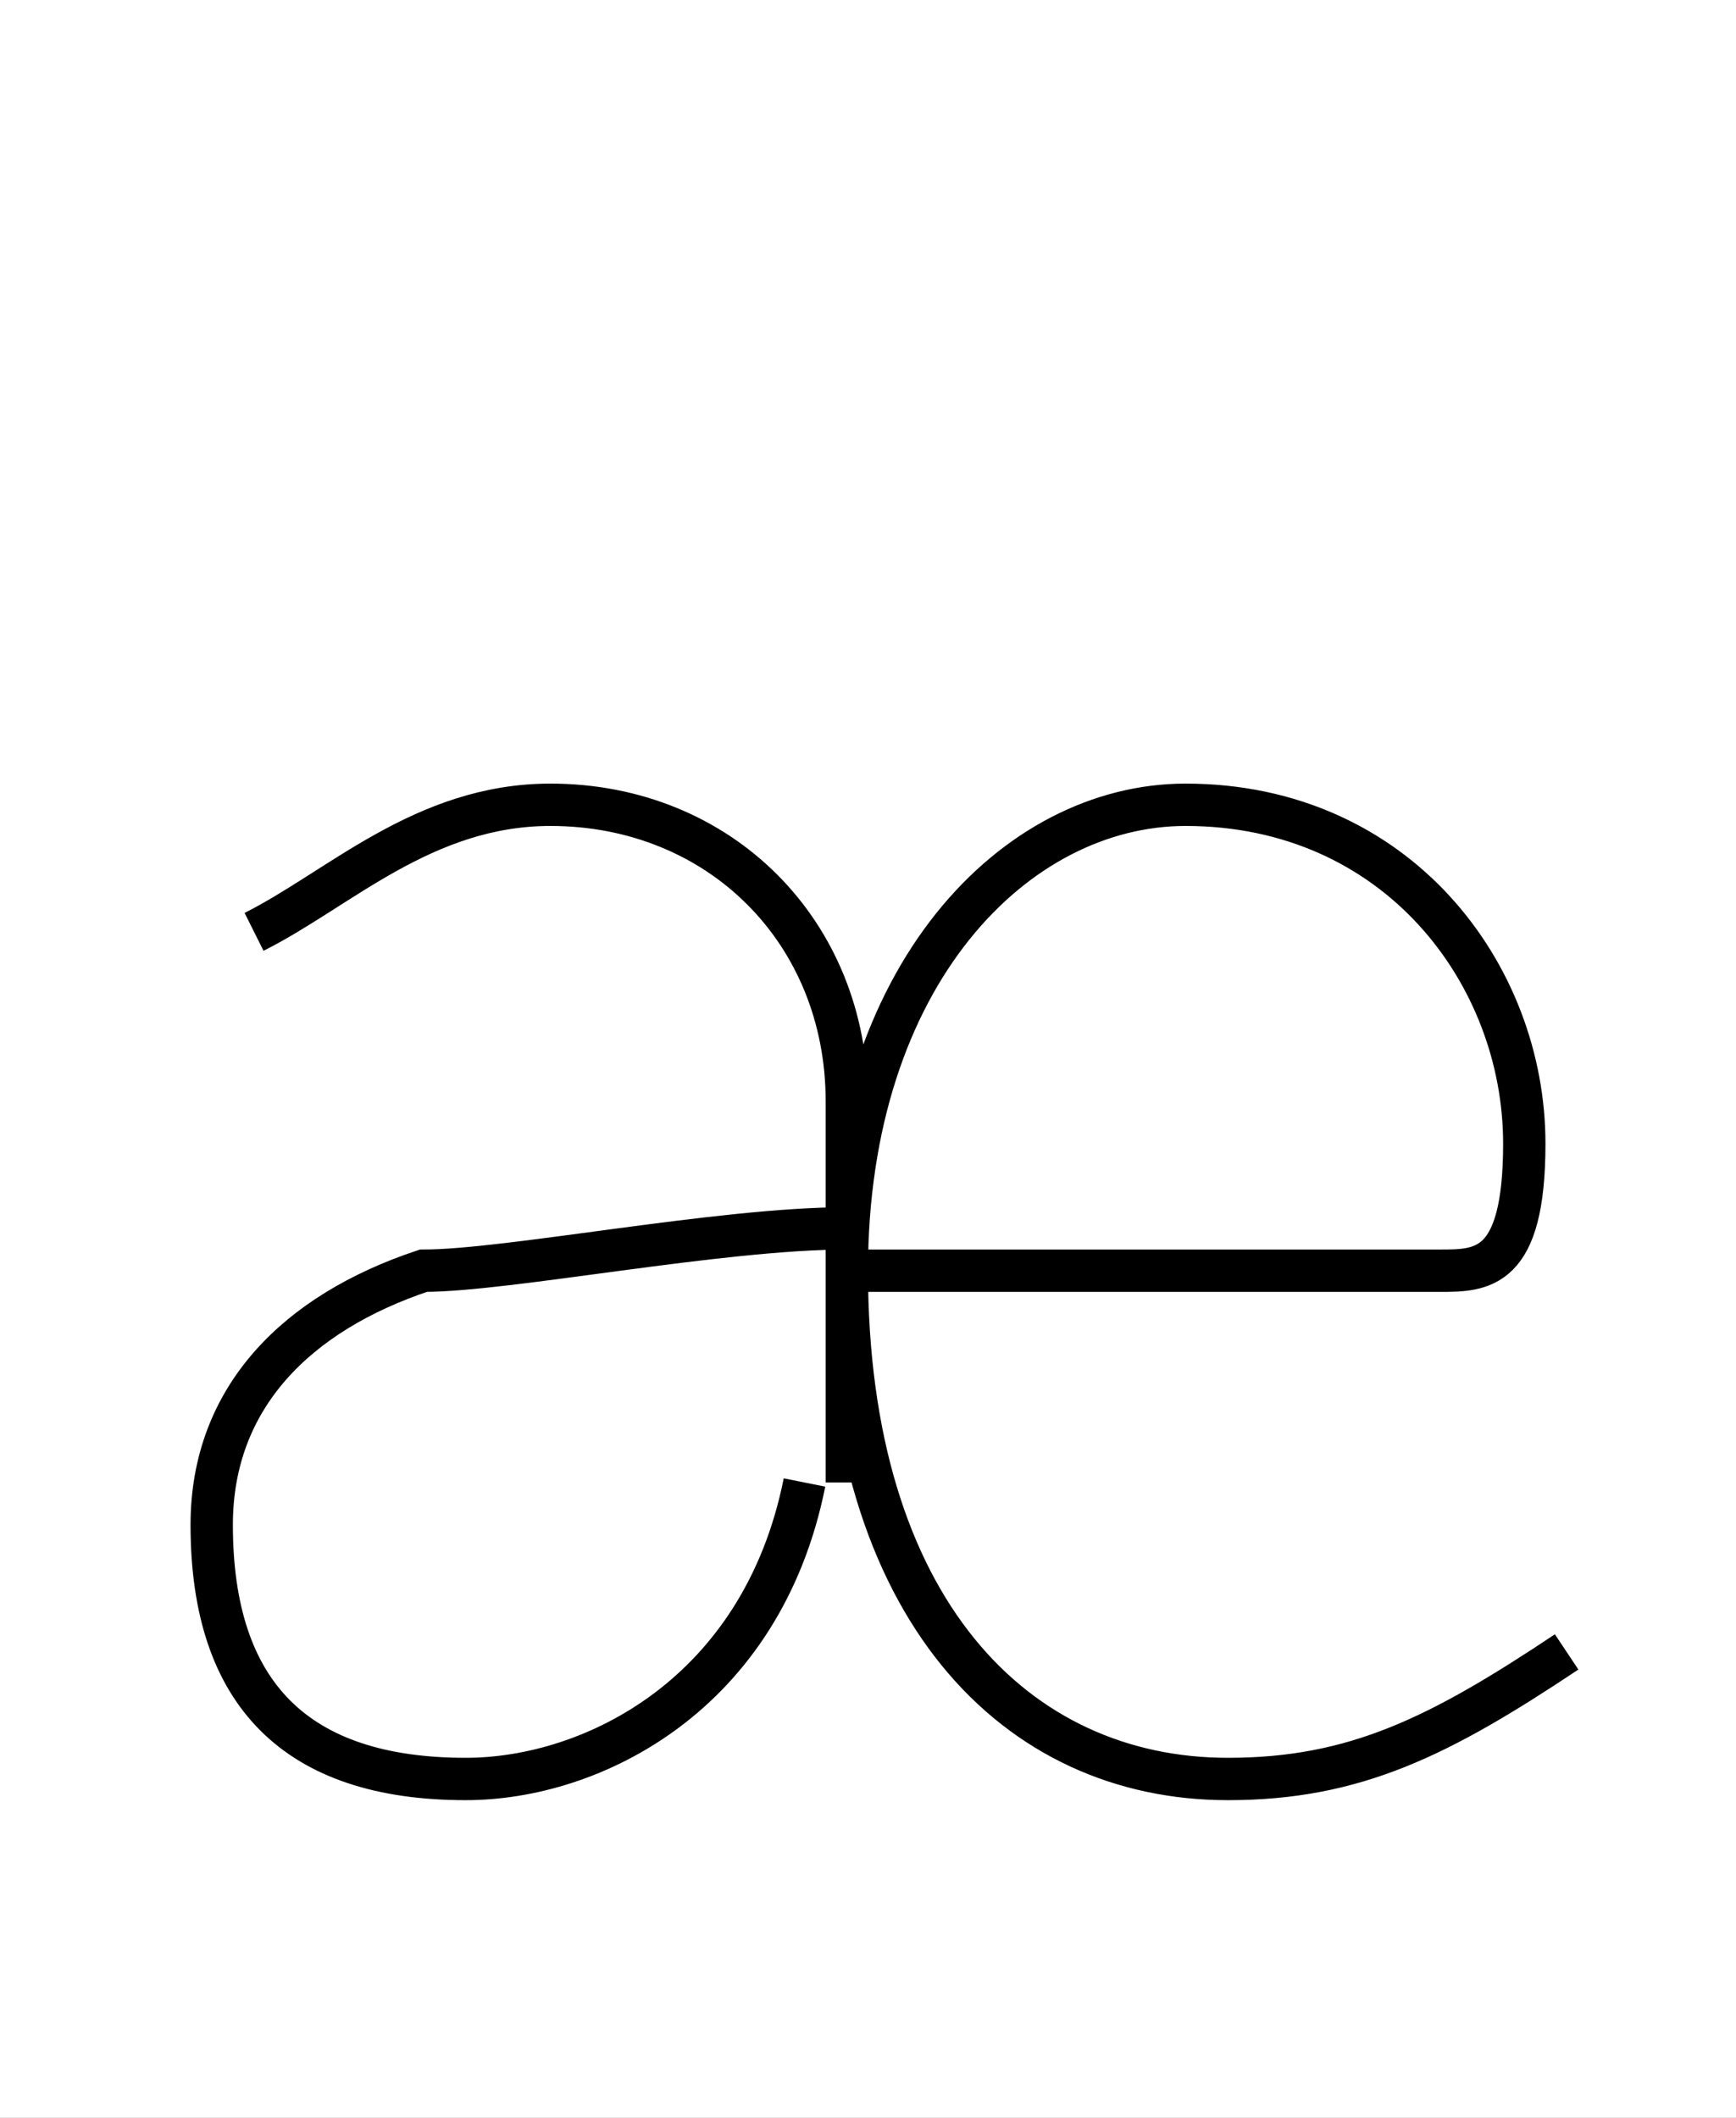 <?xml version='1.0' encoding='utf8'?>
<svg viewBox="0.0 -6.0 41.0 50.0" version="1.1" xmlns="http://www.w3.org/2000/svg">
<rect x="0.0" y="-6.0" width="41.0" height="50.0" fill="#808080" stroke="none"/>
<rect x="-1000" y="-1000" width="2000" height="2000" stroke="white" fill="white"/>
<g style="fill:white;stroke:#000000;  stroke-width:1">
<path d="M 6 -22 C 8 -23 10 -25 13 -25 C 17 -25 20 -22 20 -18 C 20 -14 20 -12 20 -9 M 20 -15 C 17 -15 12 -14 10 -14 C 7 -13 5 -11 5 -8 C 5 -4 7 -2 11 -2 C 14 -2 18 -4 19 -9 M 20 -14 C 24 -14 32 -14 34 -14 C 35 -14 36 -14 36 -17 C 36 -21 33 -25 28 -25 C 24 -25 20 -21 20 -14 C 20 -6 24 -2 29 -2 C 32 -2 34 -3 37 -5" transform="translate(0.0 38.0)" />
</g>
</svg>